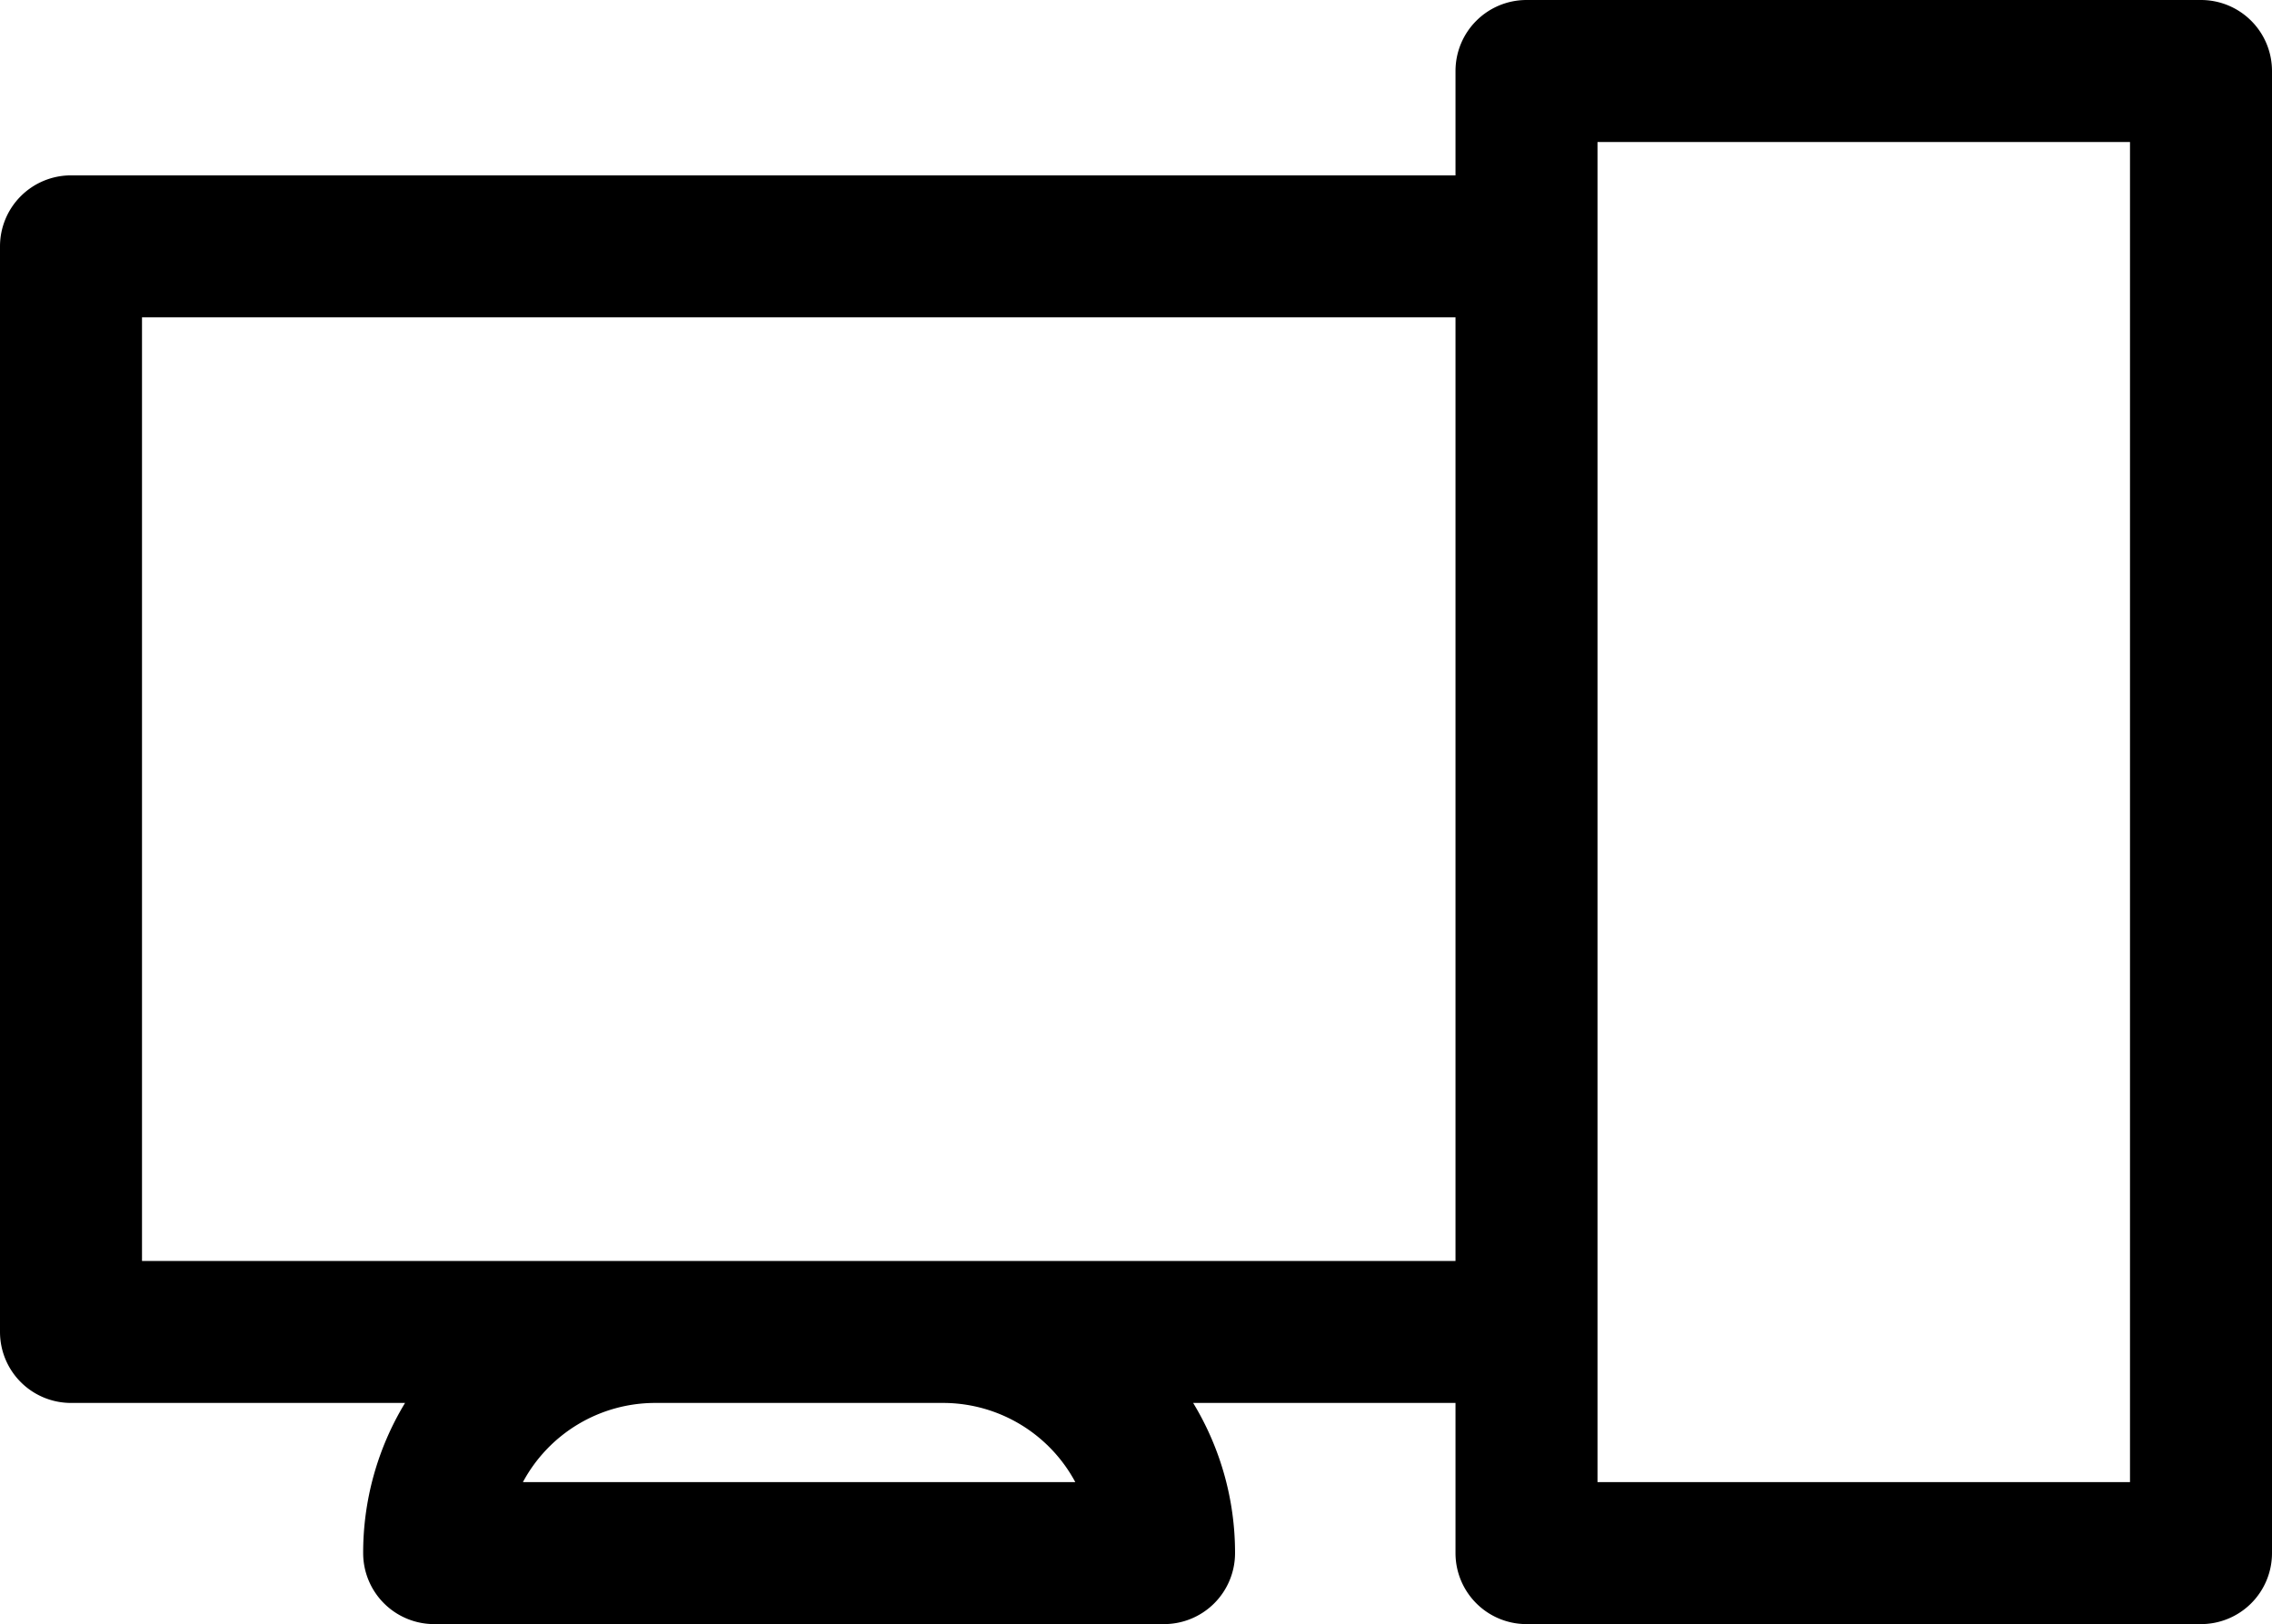 <svg xmlns="http://www.w3.org/2000/svg" data-name="Layer 1" viewBox="18 27.13 64 45.75"><title/><path d="M80 27.13H61a2 2 0 0 0-2 2v2.94H20a2 2 0 0 0-2 2v30.58a2 2 0 0 0 2 2h9.41a8.13 8.13 0 0 0-1.18 4.23 2 2 0 0 0 2 2h20.56a2 2 0 0 0 2-2 8.13 8.13 0 0 0-1.18-4.23H59v4.23a2 2 0 0 0 2 2h19a2 2 0 0 0 2-2V29.13a2 2 0 0 0-2-2M32.73 68.88a4.23 4.23 0 0 1 3.72-2.23h8.12a4.23 4.23 0 0 1 3.72 2.23ZM59 62.65H22V36.07h37Zm19 6.23H63V31.13h15Z"/></svg>